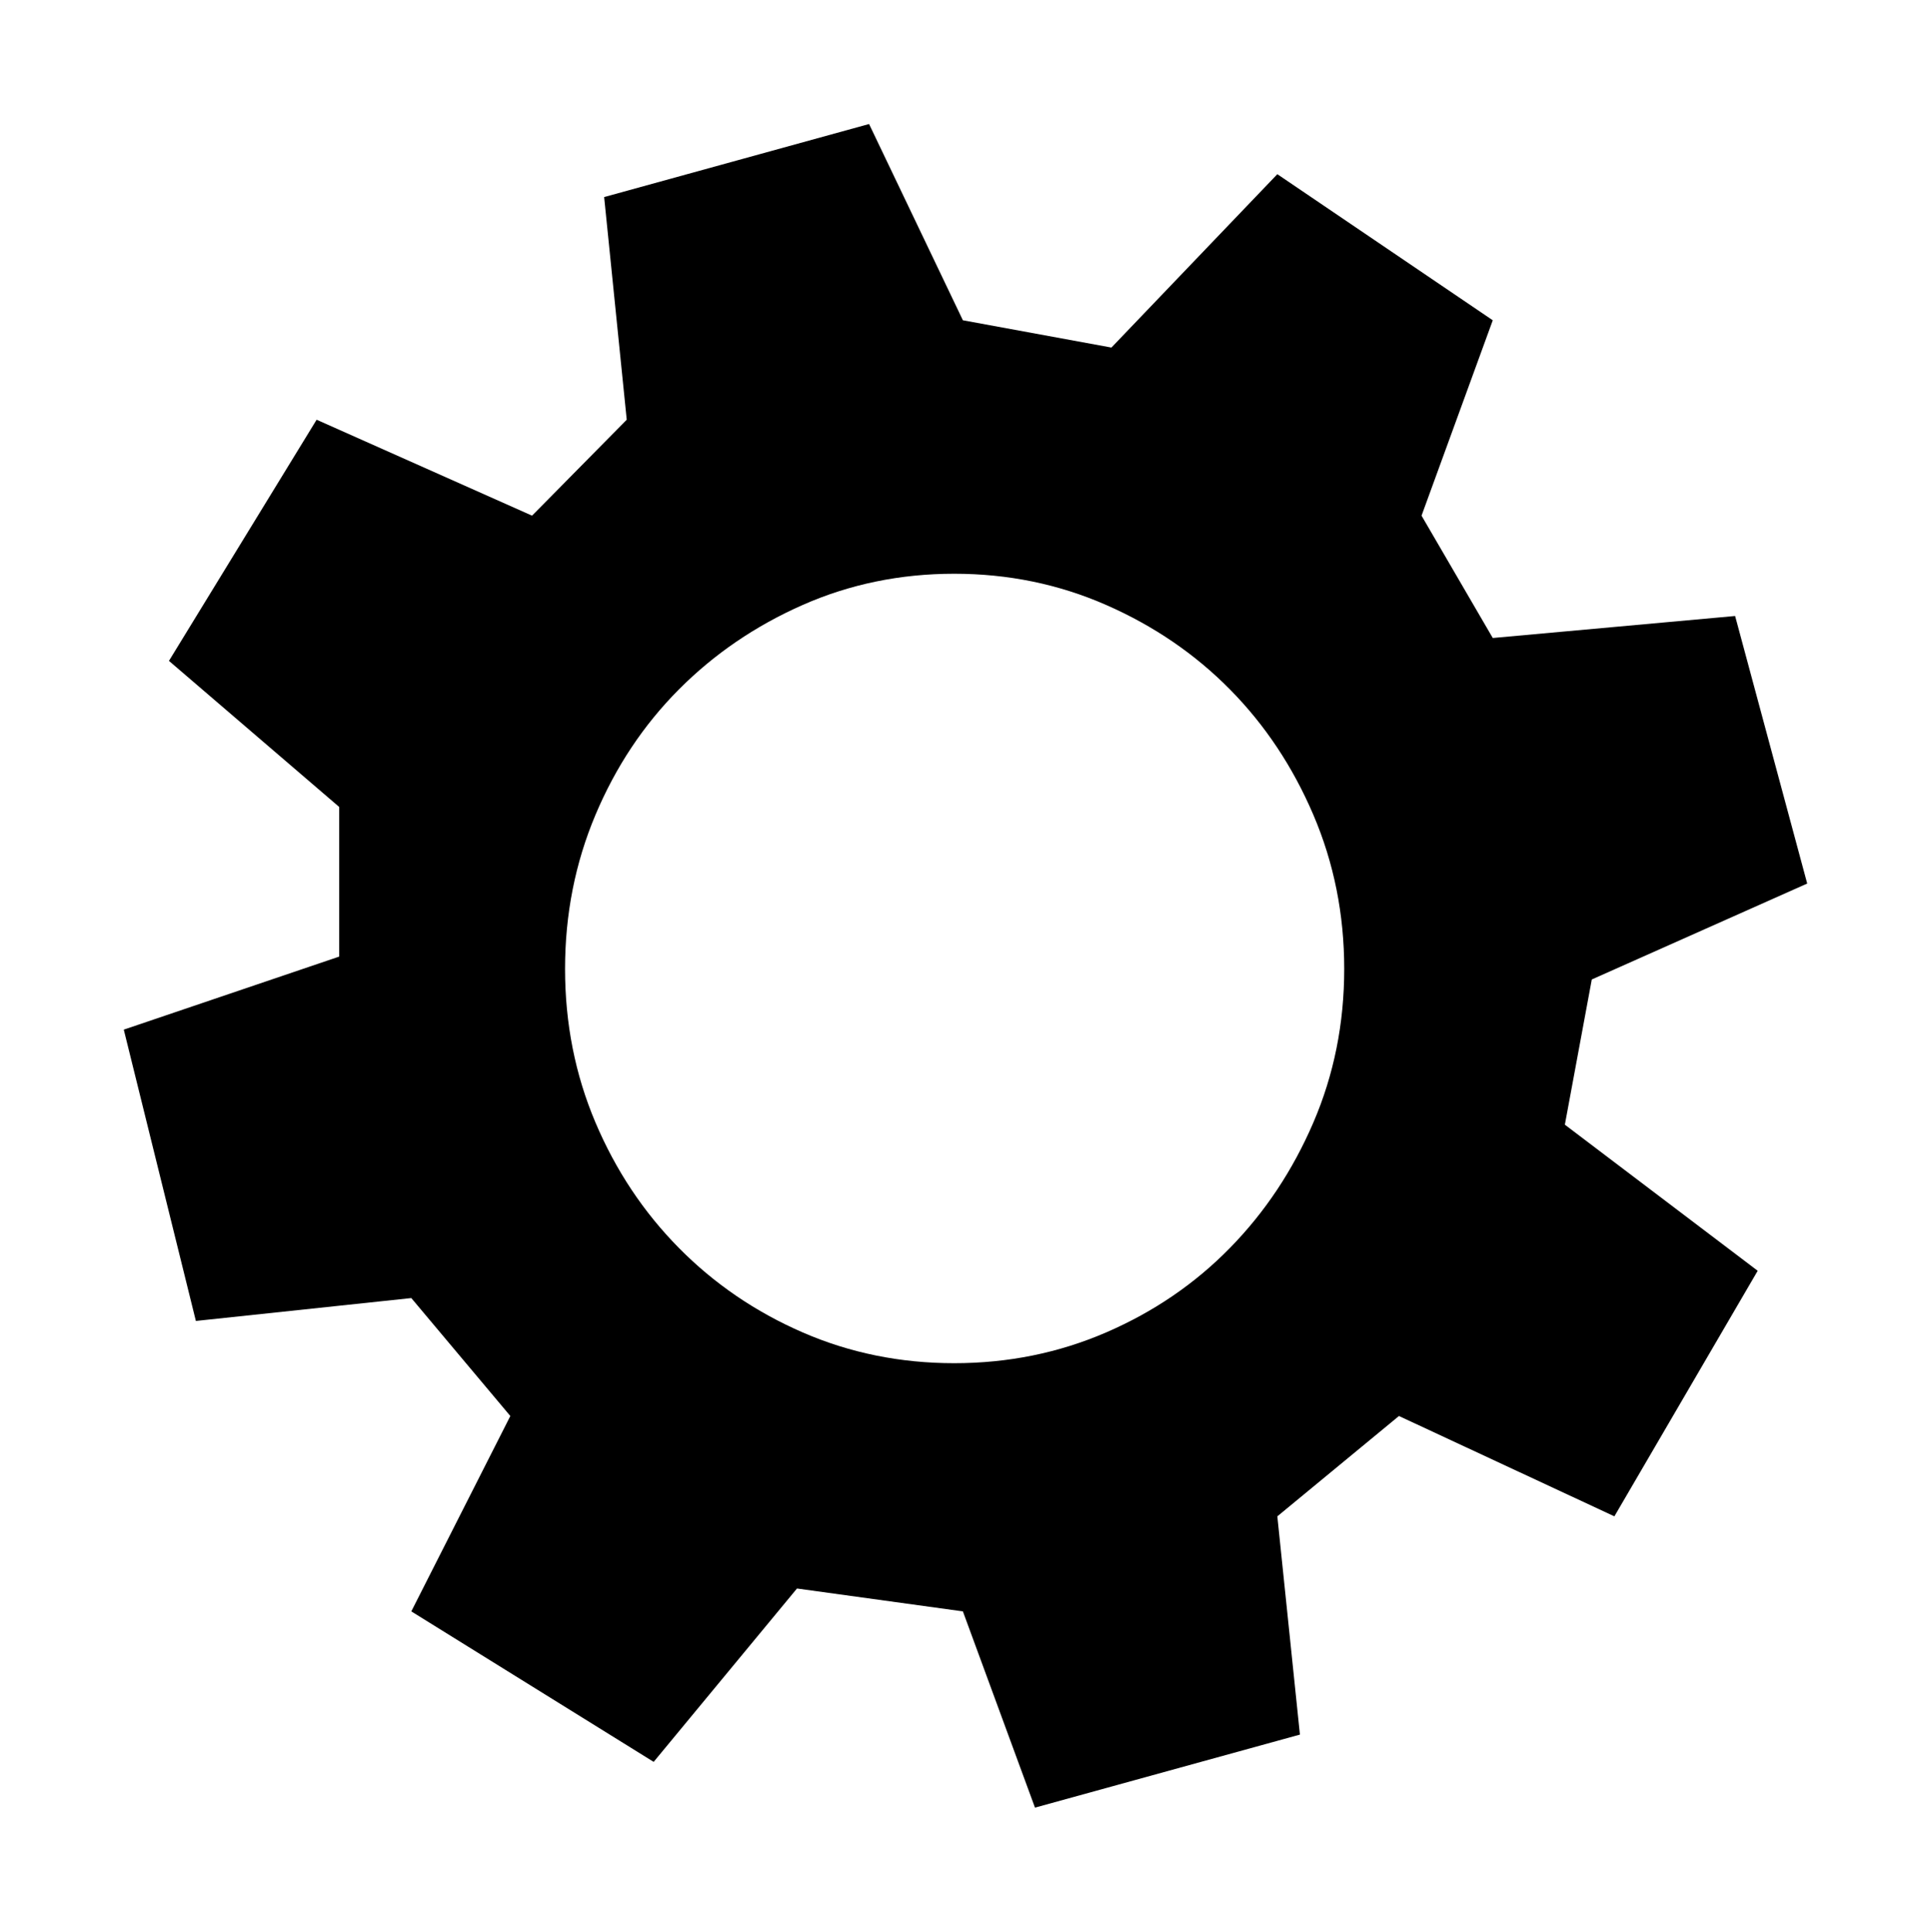<?xml version="1.0" encoding="utf-8"?>
<!DOCTYPE svg PUBLIC "-//W3C//DTD SVG 1.1//EN" "http://www.w3.org/Graphics/SVG/1.1/DTD/svg11.dtd">
<svg version="1.1" xmlns="http://www.w3.org/2000/svg" xmlns:xlink="http://www.w3.org/1999/xlink" x="0px" y="0px"
	 width="2223px" height="2223.5px" viewBox="0 -206.5 2223 2223.5" enable-background="new 0 -206.5 2223 2223.5"
	 xml:space="preserve">
<g transform="matrix(1,0,0,-1,0,575.977)">
	<path d="M1832.5-344.976l-31-167.156l222-168.169l-165-282.646l-248,115.489l-140-115.489l26-251.241l-305-84.085l-83,225.914
		l-191,26.34l-165-199.574l-279,173.234l114,224.901l-114,135.751l-248-26.34l-83,335.326l248,84.084v172.222l-196,168.169
		l170,277.581l248-110.424l109,110.424l-26,256.306l305,84.085l108-225.915l171-31.405l191,199.574l248-168.169l-82-224.901
		l82-140.816l279,25.327l83-307.973L1832.5-344.976z M650.5-332.819c0-62.811,11.667-121.736,35-176.78
		c23.333-55.043,55.333-103.164,96-144.362c40.667-41.197,88.167-73.615,142.5-97.255c54.333-23.638,112.5-35.457,174.5-35.457
		s120.333,11.819,175,35.457c54.667,23.64,102.167,56.058,142.5,97.255c40.333,41.198,72.333,89.319,96,144.362
		c23.667,55.044,35.5,113.97,35.5,176.78s-11.833,121.906-35.5,177.287c-23.667,55.381-55.667,103.502-96,144.362
		s-87.833,73.279-142.5,97.254c-54.667,23.977-113,35.964-175,35.964S978.333,110.062,924,86.085
		C869.667,62.11,822.167,29.691,781.5-11.169s-72.667-88.981-96-144.362C662.167-210.912,650.5-270.008,650.5-332.819z"/>
</g>
</svg>
